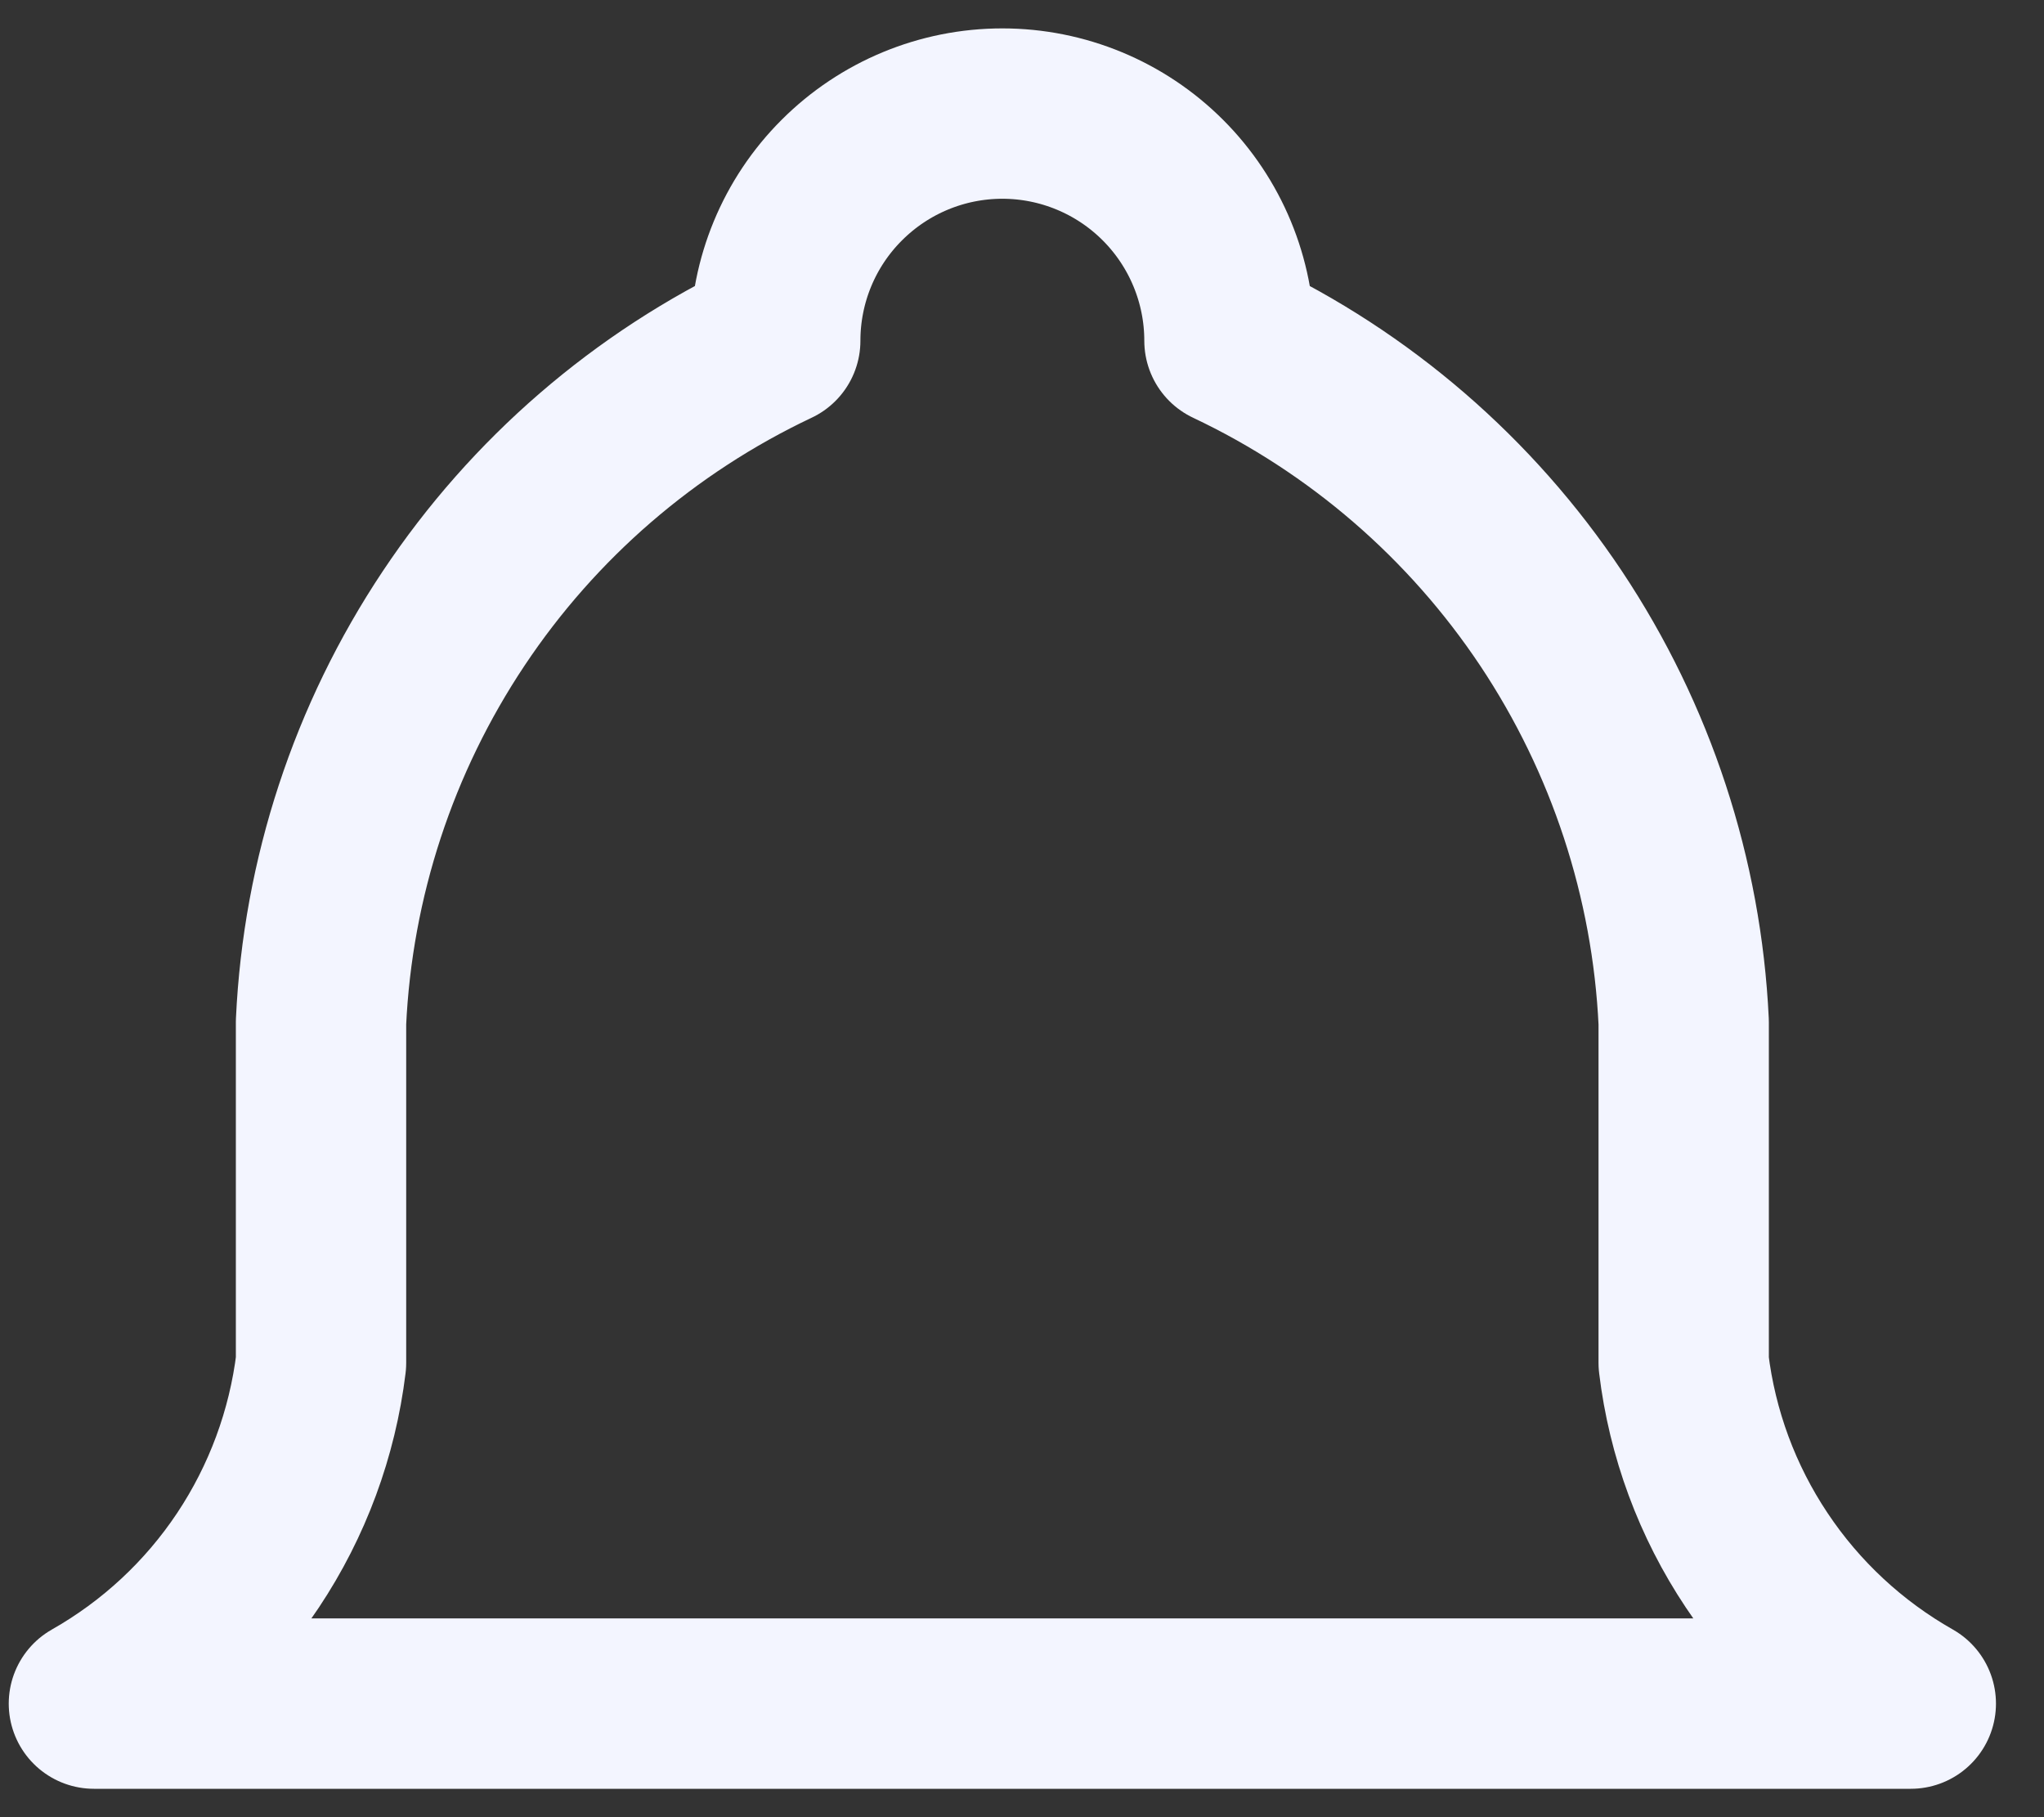 <svg width="18" height="16" viewBox="0 0 18 16" fill="none" xmlns="http://www.w3.org/2000/svg">
<rect x="0" y="0" width="18" height="16" fill="#333333" stroke="none"/>
<path d="M6.827 3C6.827 2.47 7.037 1.961 7.413 1.586C7.788 1.211 8.296 1 8.827 1C9.357 1 9.866 1.211 10.241 1.586C10.616 1.961 10.827 2.47 10.827 3C11.975 3.543 12.954 4.388 13.659 5.445C14.363 6.502 14.767 7.731 14.827 9V12C14.902 12.622 15.122 13.217 15.47 13.738C15.817 14.259 16.282 14.691 16.827 15H0.827C1.372 14.691 1.837 14.259 2.184 13.738C2.531 13.217 2.751 12.622 2.827 12V9C2.886 7.731 3.29 6.502 3.995 5.445C4.699 4.388 5.678 3.543 6.827 3" stroke="#F3F5FF" stroke-width="1.5" stroke-linecap="round" stroke-linejoin="round"/>
</svg>

